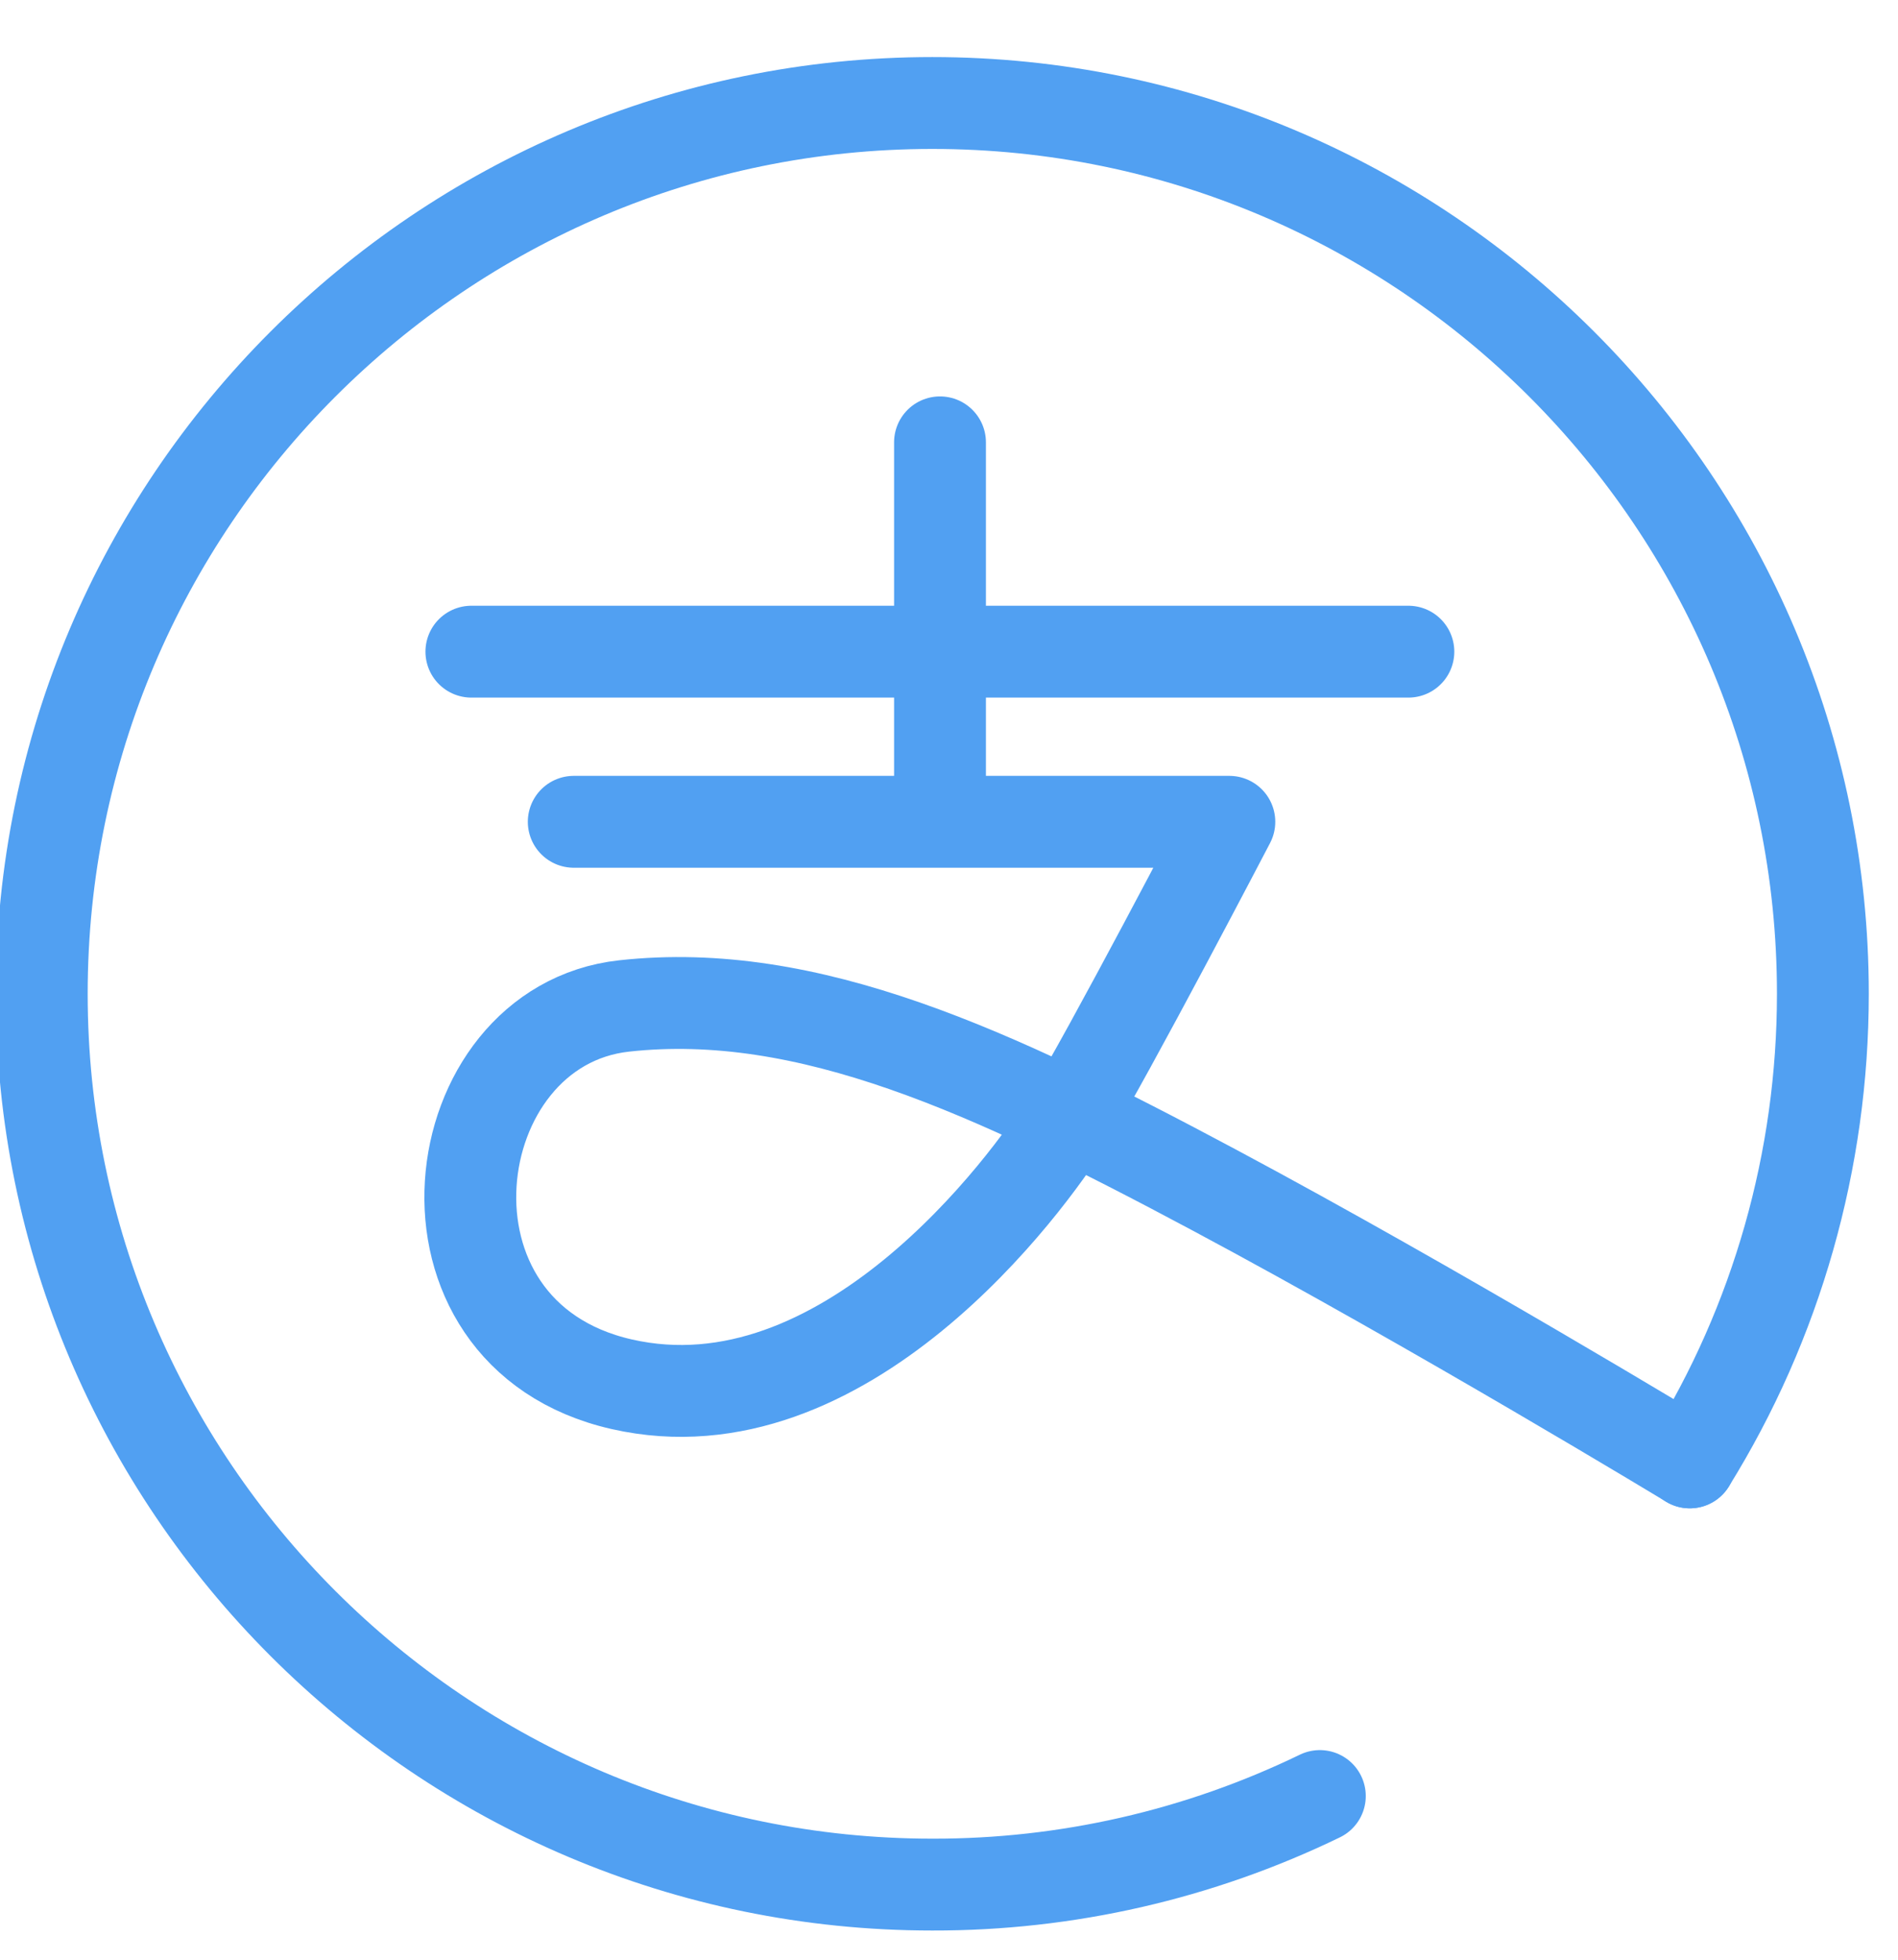 <?xml version="1.0" encoding="UTF-8"?>
<svg width="31px" height="32px" viewBox="0 0 31 32" version="1.1" xmlns="http://www.w3.org/2000/svg" xmlns:xlink="http://www.w3.org/1999/xlink">
    <!-- Generator: Sketch 49.3 (51167) - http://www.bohemiancoding.com/sketch -->
    <title>Page 1</title>
    <desc>Created with Sketch.</desc>
    <defs></defs>
    <g id="Page-1" stroke="none" stroke-width="1" fill="none" fill-rule="evenodd" stroke-linecap="round" stroke-linejoin="round">
        <g id="Apple-TV-Copy" transform="translate(-405, -458)" stroke="#51A0F2" stroke-width="1.5">
            <g id="Page-1" transform="translate(405, 459)">
                <path d="M21.557,28.327 C19.584,29.283 17.42,29.778 15.227,29.773 C7.206,29.773 0.682,23.248 0.682,15.228 C0.682,7.207 7.206,0.682 15.227,0.682 C23.248,0.682 29.773,7.207 29.773,15.228 C29.773,17.941 29.02,20.59 27.599,22.879" id="Stroke-1"></path>
                <path d="M7.699,9.641 L23.003,9.641" id="Stroke-3"></path>
                <path d="M15.353,6.223 L15.353,12.131" id="Stroke-5"></path>
                <path d="M9.371,12.419 L20.079,12.419 C20.079,12.419 18.102,16.208 17.443,17.279 C16.784,18.349 13.778,22.427 10.154,21.603 C6.53,20.779 7.189,15.755 10.195,15.426 C13.201,15.096 16.208,16.496 19.831,18.431 C23.456,20.367 27.599,22.879 27.599,22.879" id="Stroke-7"></path>
            </g>
        </g>
    </g>
</svg>